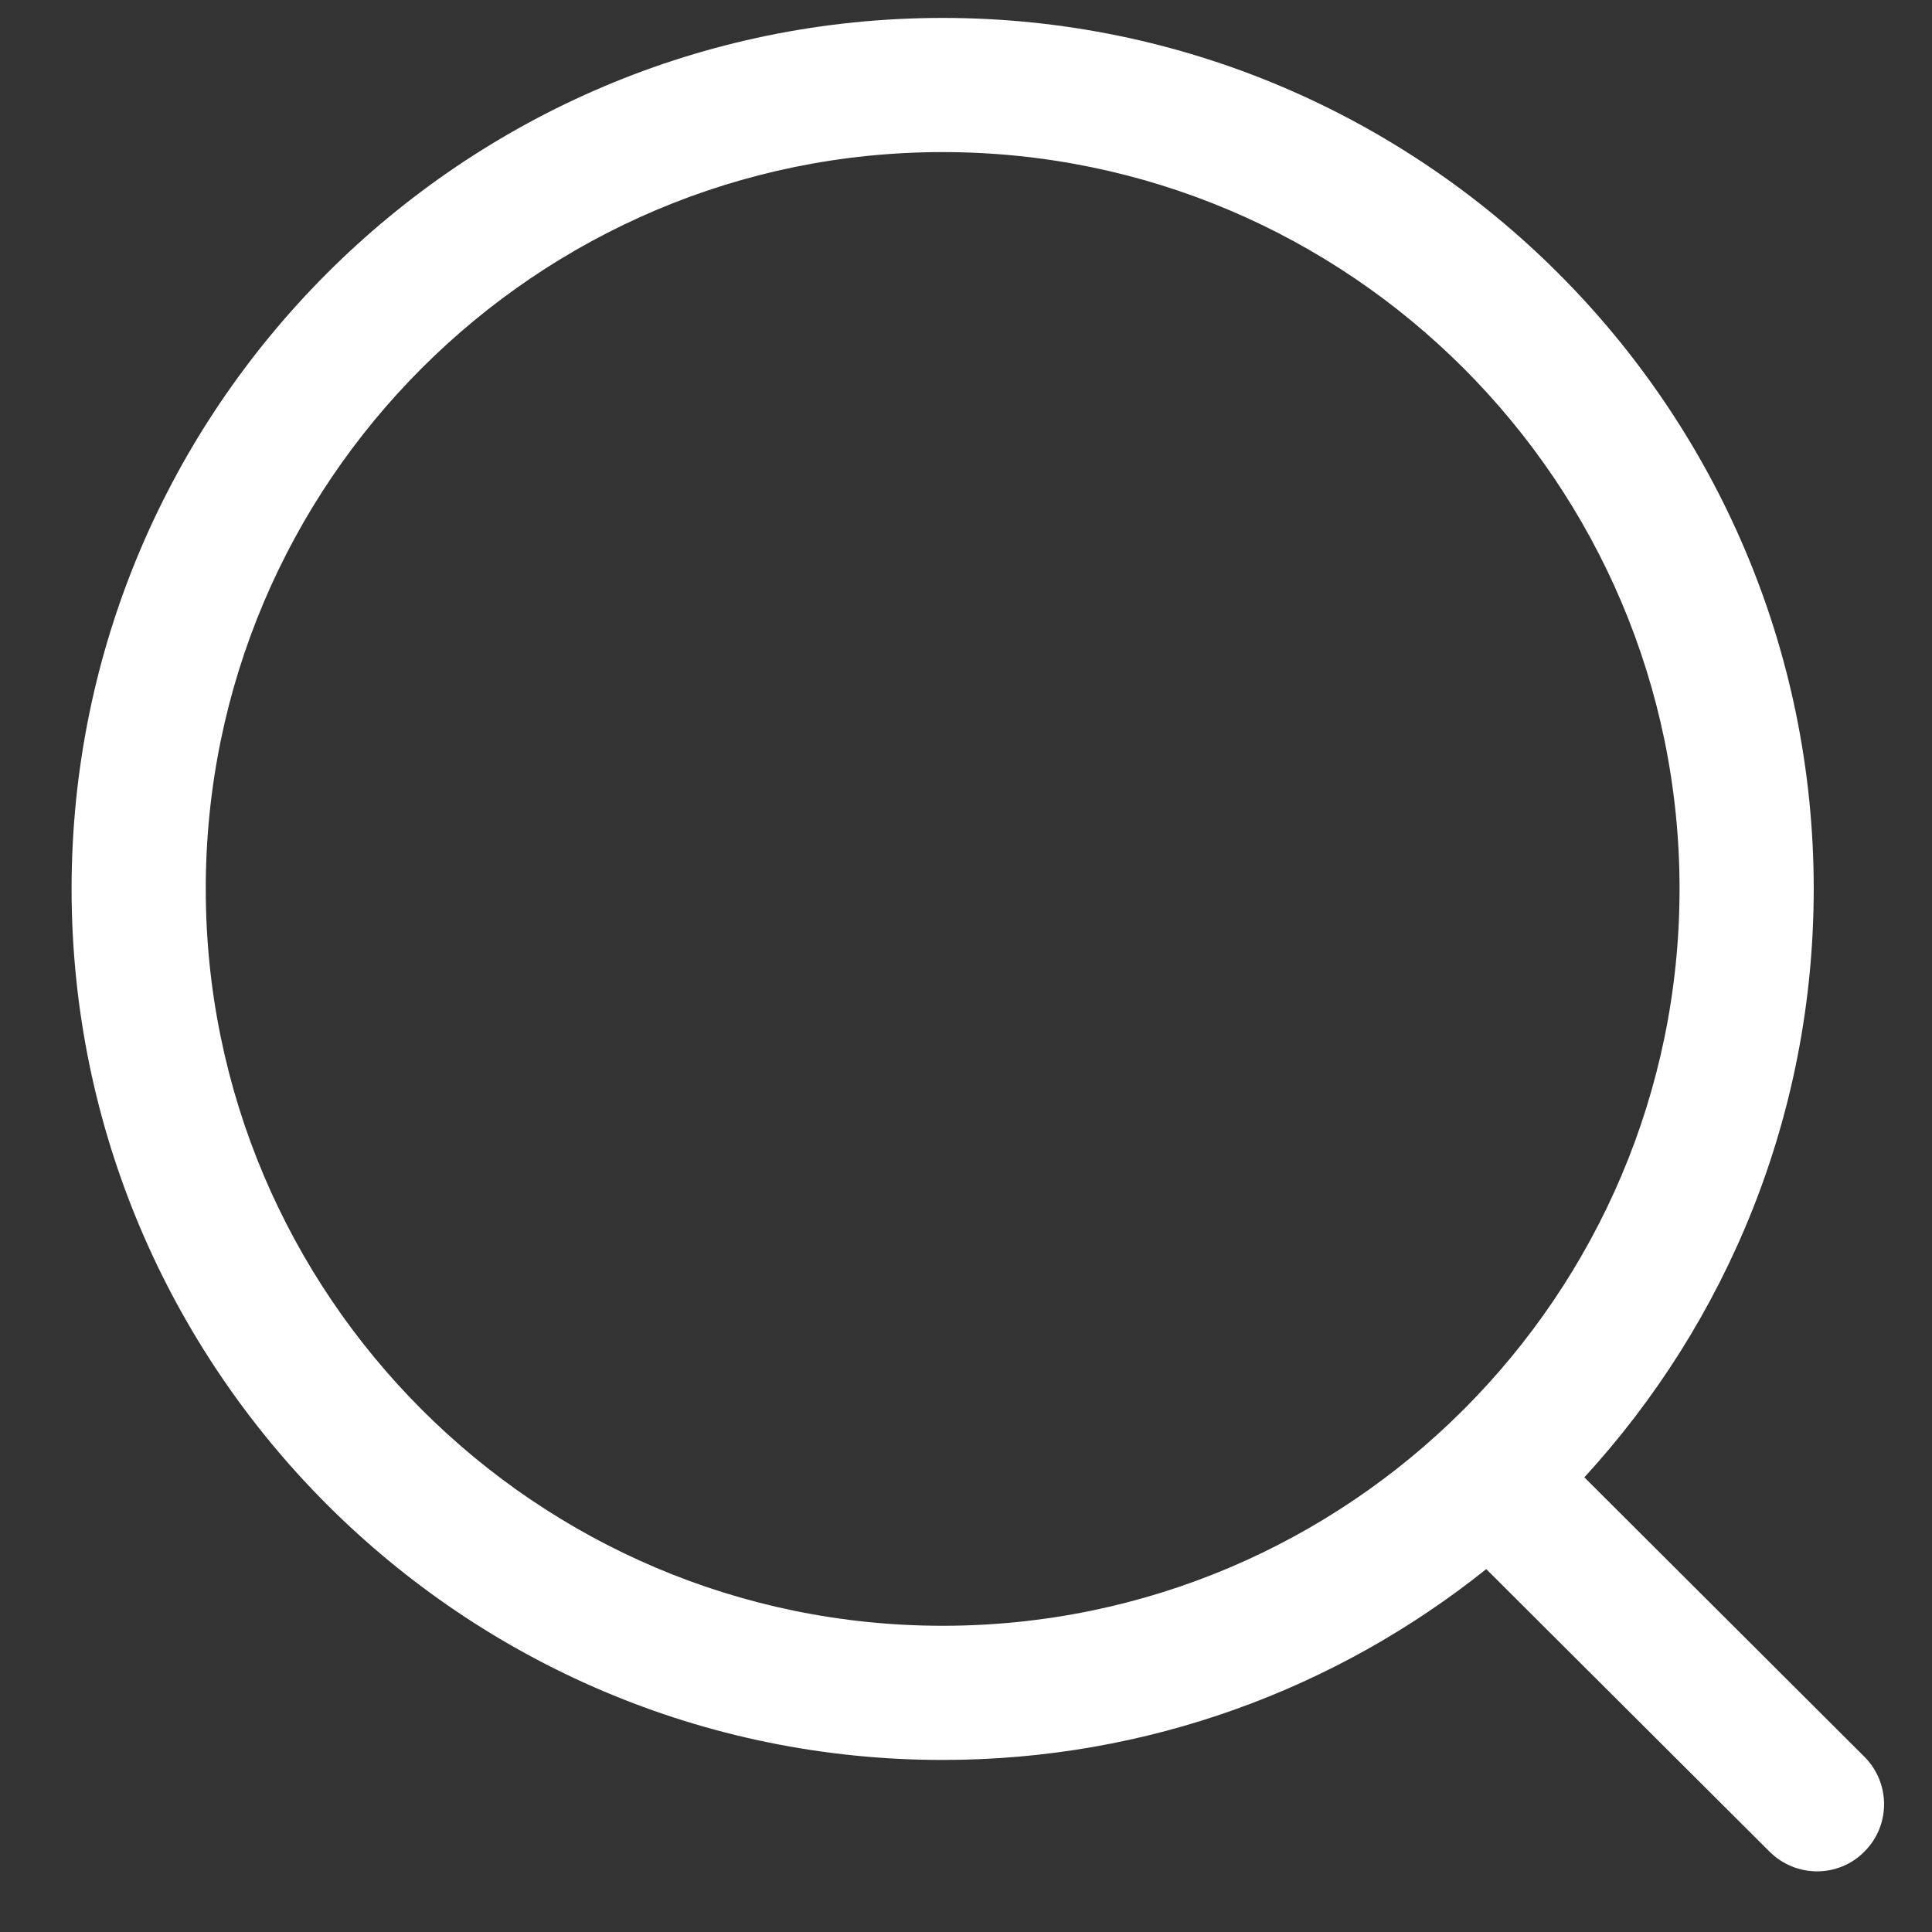 <svg width="18" height="18" viewBox="0 0 18 18" fill="none" xmlns="http://www.w3.org/2000/svg">
<rect x="0" y="0" width="18" height="18" fill="#333333" stroke="none"/>
<path fill-rule="evenodd" clip-rule="evenodd" d="M8.782 0.167C13.258 0.167 16.898 3.807 16.898 8.281C16.898 10.393 16.087 12.318 14.761 13.764L17.37 16.367C17.614 16.611 17.615 17.006 17.371 17.25C17.25 17.374 17.089 17.435 16.929 17.435C16.77 17.435 16.61 17.374 16.487 17.252L13.847 14.619C12.457 15.731 10.696 16.397 8.782 16.397C4.307 16.397 0.667 12.757 0.667 8.281C0.667 3.807 4.307 0.167 8.782 0.167ZM8.782 1.417C4.997 1.417 1.917 4.496 1.917 8.281C1.917 12.067 4.997 15.147 8.782 15.147C12.568 15.147 15.648 12.067 15.648 8.281C15.648 4.496 12.568 1.417 8.782 1.417Z" fill="white"/>
</svg>
